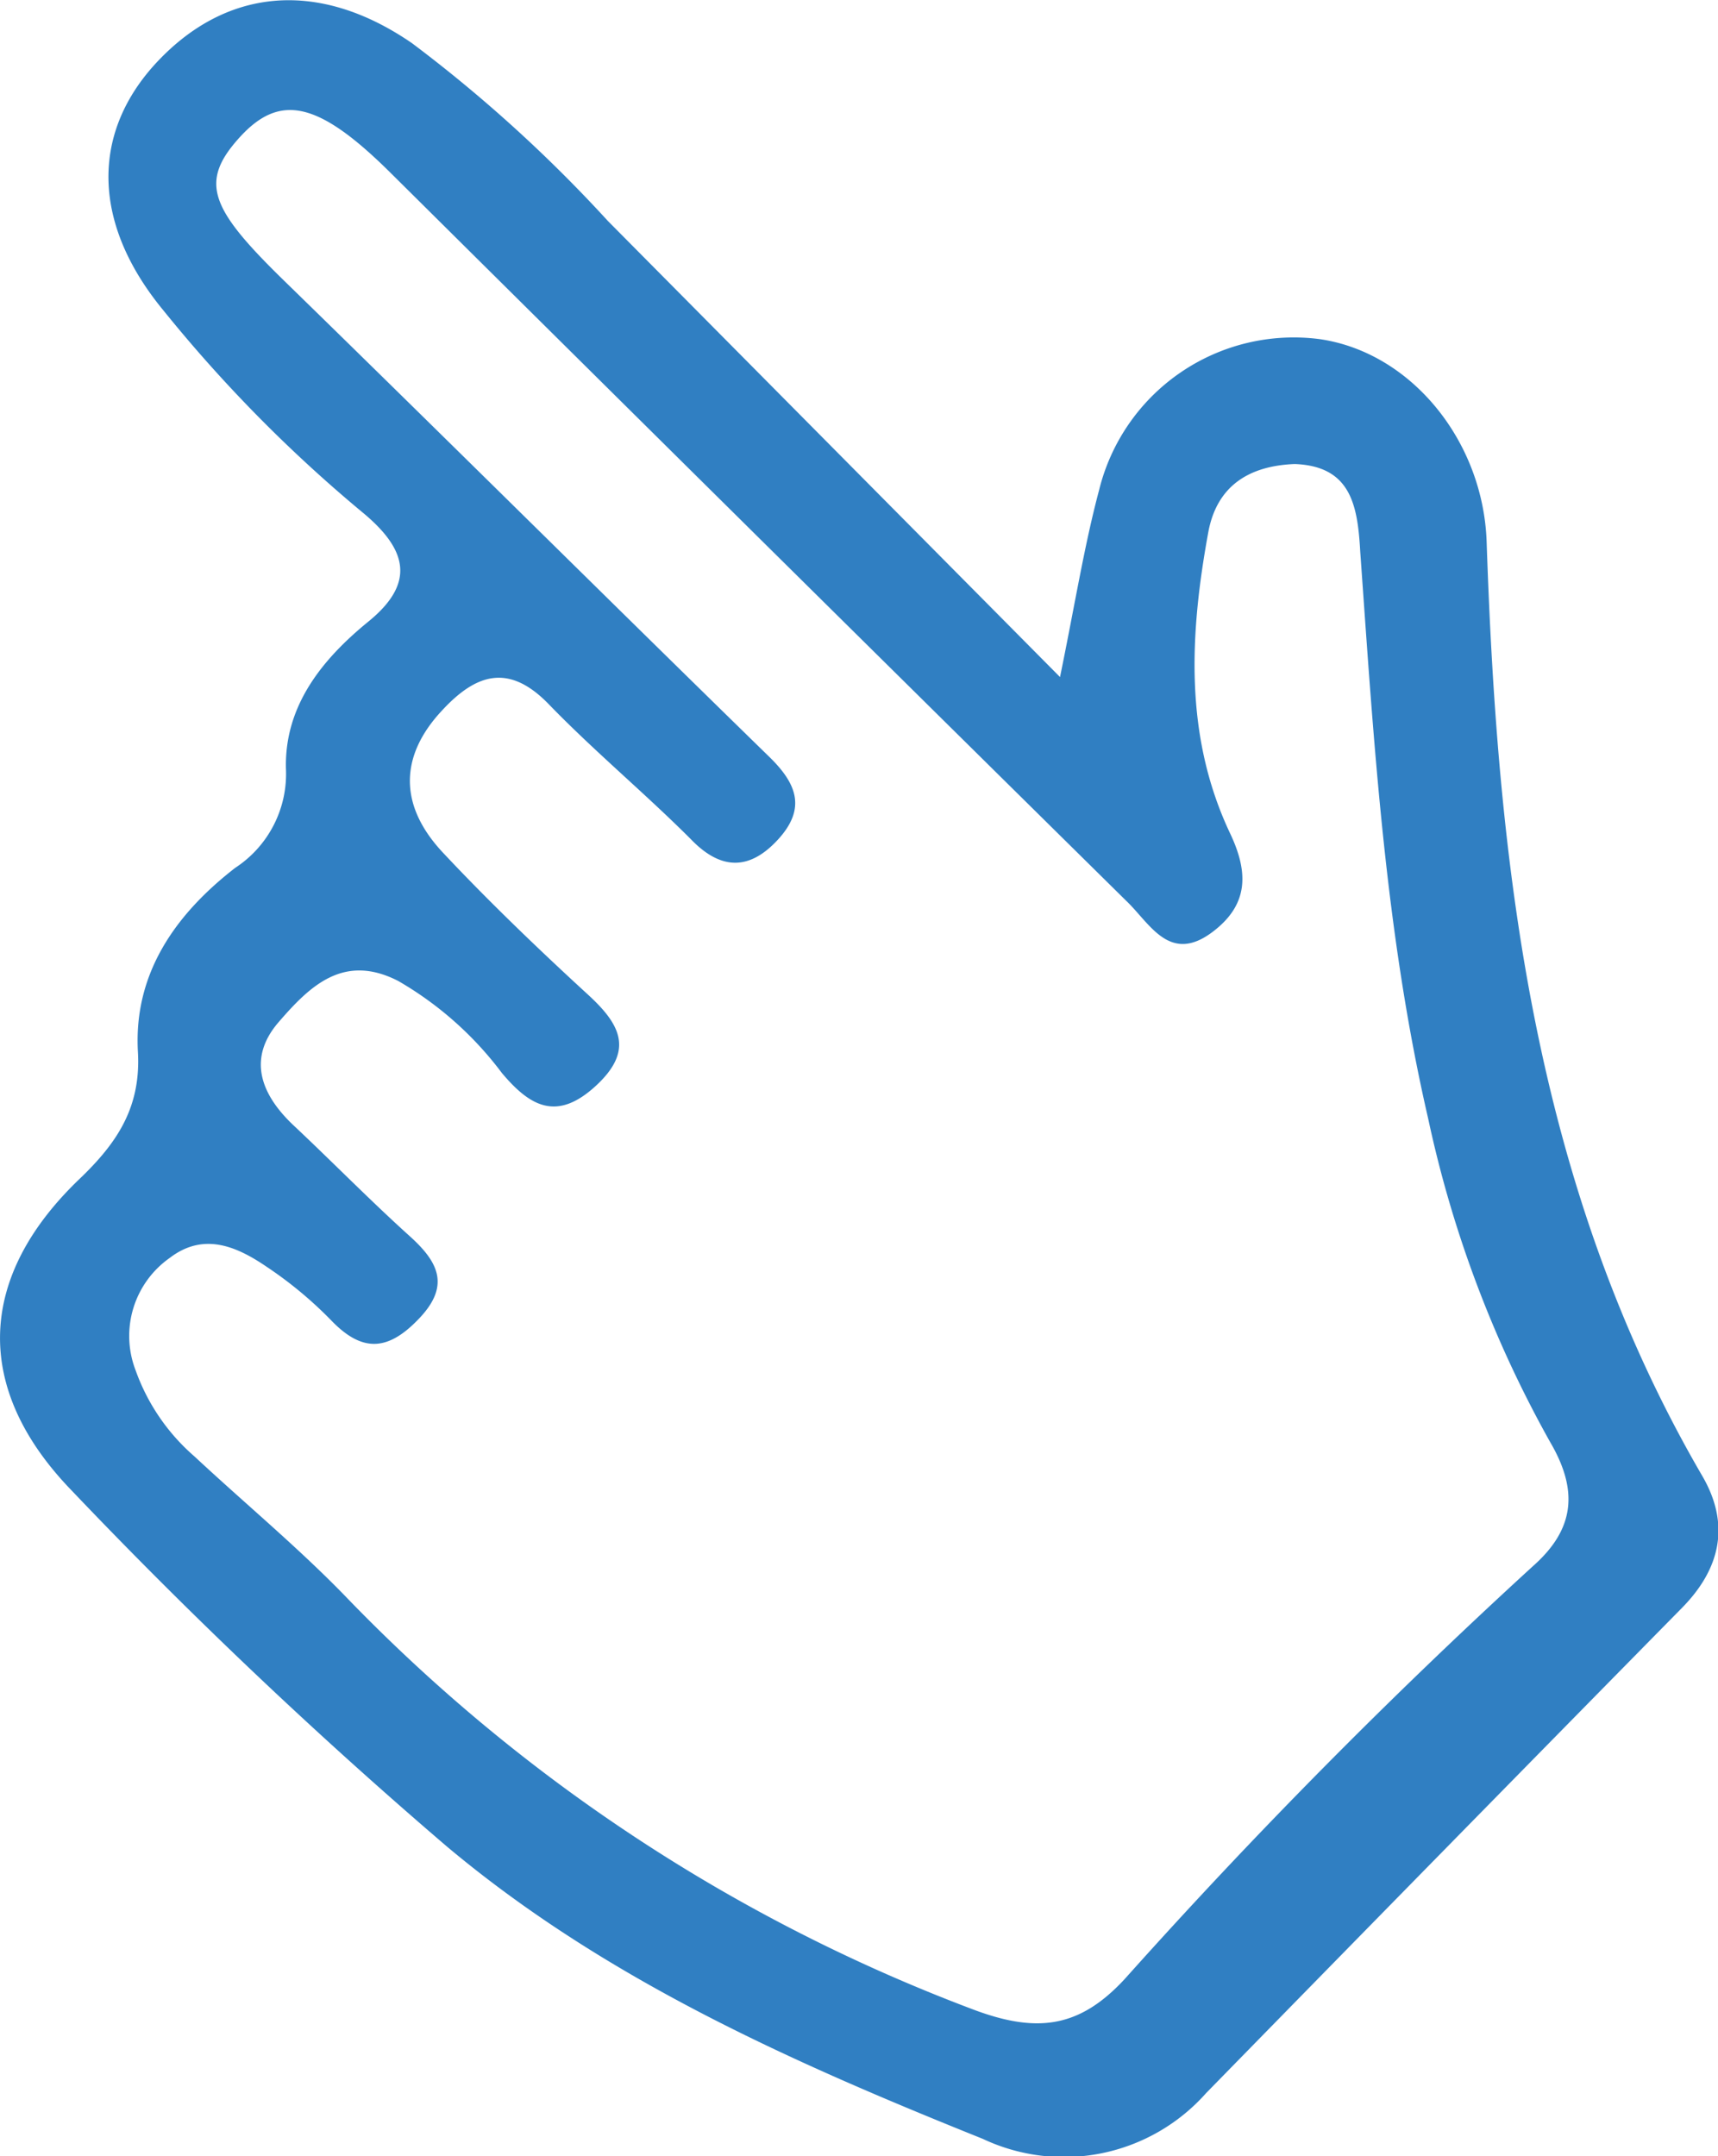 <svg xmlns="http://www.w3.org/2000/svg" viewBox="0 0 79.61 99.91"><defs><style>.cls-1{fill:#307fc2;}</style></defs><title>Asset 17</title><g id="Layer_2" data-name="Layer 2"><g id="Layer_1-2" data-name="Layer 1"><path class="cls-1" d="M49.12,31.37c.7-3.41,1.12-6.07,1.81-8.66a9.29,9.29,0,0,1,10.2-7c4.25.6,7.61,4.72,7.76,9.42.51,15.07,2.19,29.87,10,43.27,1.28,2.21.87,4.28-1,6.15q-11,11.18-22,22.43A8.81,8.81,0,0,1,45.54,99.1c-8.81-3.54-17.49-7.38-24.85-13.56A235.08,235.08,0,0,1,3.32,69.06c-4.59-4.74-4.38-9.91.39-14.46,1.74-1.67,2.83-3.32,2.68-5.88-.2-3.63,1.75-6.37,4.51-8.51a5.2,5.2,0,0,0,2.35-4.6c-.07-2.89,1.66-5.05,3.82-6.81s1.83-3.29-.2-5a66.25,66.25,0,0,1-9.3-9.42C4.28,10.39,4.22,6.25,7.16,3,10.4-.56,14.73-1,19.09,2a66.19,66.19,0,0,1,9.08,8.24ZM60,21.5c-2.11.08-3.59,1-4,3.11-.87,4.73-1.14,9.47,1,14,.87,1.83.85,3.31-.8,4.56-2,1.52-2.91-.38-4-1.42Q35.12,24.9,18.09,8c-3.34-3.31-5.12-3.7-7-1.62s-1.34,3.3,2.11,6.66c7.5,7.31,14.93,14.69,22.42,22,1.27,1.23,1.78,2.39.43,3.86S33.37,40.3,32,38.87c-2.13-2.13-4.47-4.07-6.57-6.24-1.84-1.9-3.35-1.42-4.91.25-2,2.11-2.07,4.41,0,6.62s4.41,4.46,6.71,6.57c1.51,1.38,2.18,2.59.37,4.25s-3.05.93-4.34-.6a16,16,0,0,0-4.81-4.27c-2.52-1.29-4.08.22-5.54,1.91s-.82,3.35.68,4.77c1.81,1.7,3.55,3.48,5.39,5.14,1.31,1.18,1.9,2.27.47,3.79s-2.63,1.65-4.1.12a18.51,18.51,0,0,0-3-2.49c-1.38-.94-2.91-1.61-4.48-.41a4.42,4.42,0,0,0-1.59,5.2,9.49,9.49,0,0,0,2.73,4c2.37,2.21,4.88,4.28,7.12,6.61A79,79,0,0,0,45,93.07c3,1.15,5,.93,7.14-1.4a268.31,268.31,0,0,1,18.9-19.11c1.91-1.69,2.12-3.47.8-5.73a53.6,53.6,0,0,1-5.66-15c-2-8.65-2.52-17.48-3.15-26.29C62.91,23.38,62.58,21.6,60,21.5Z"/></g></g></svg>